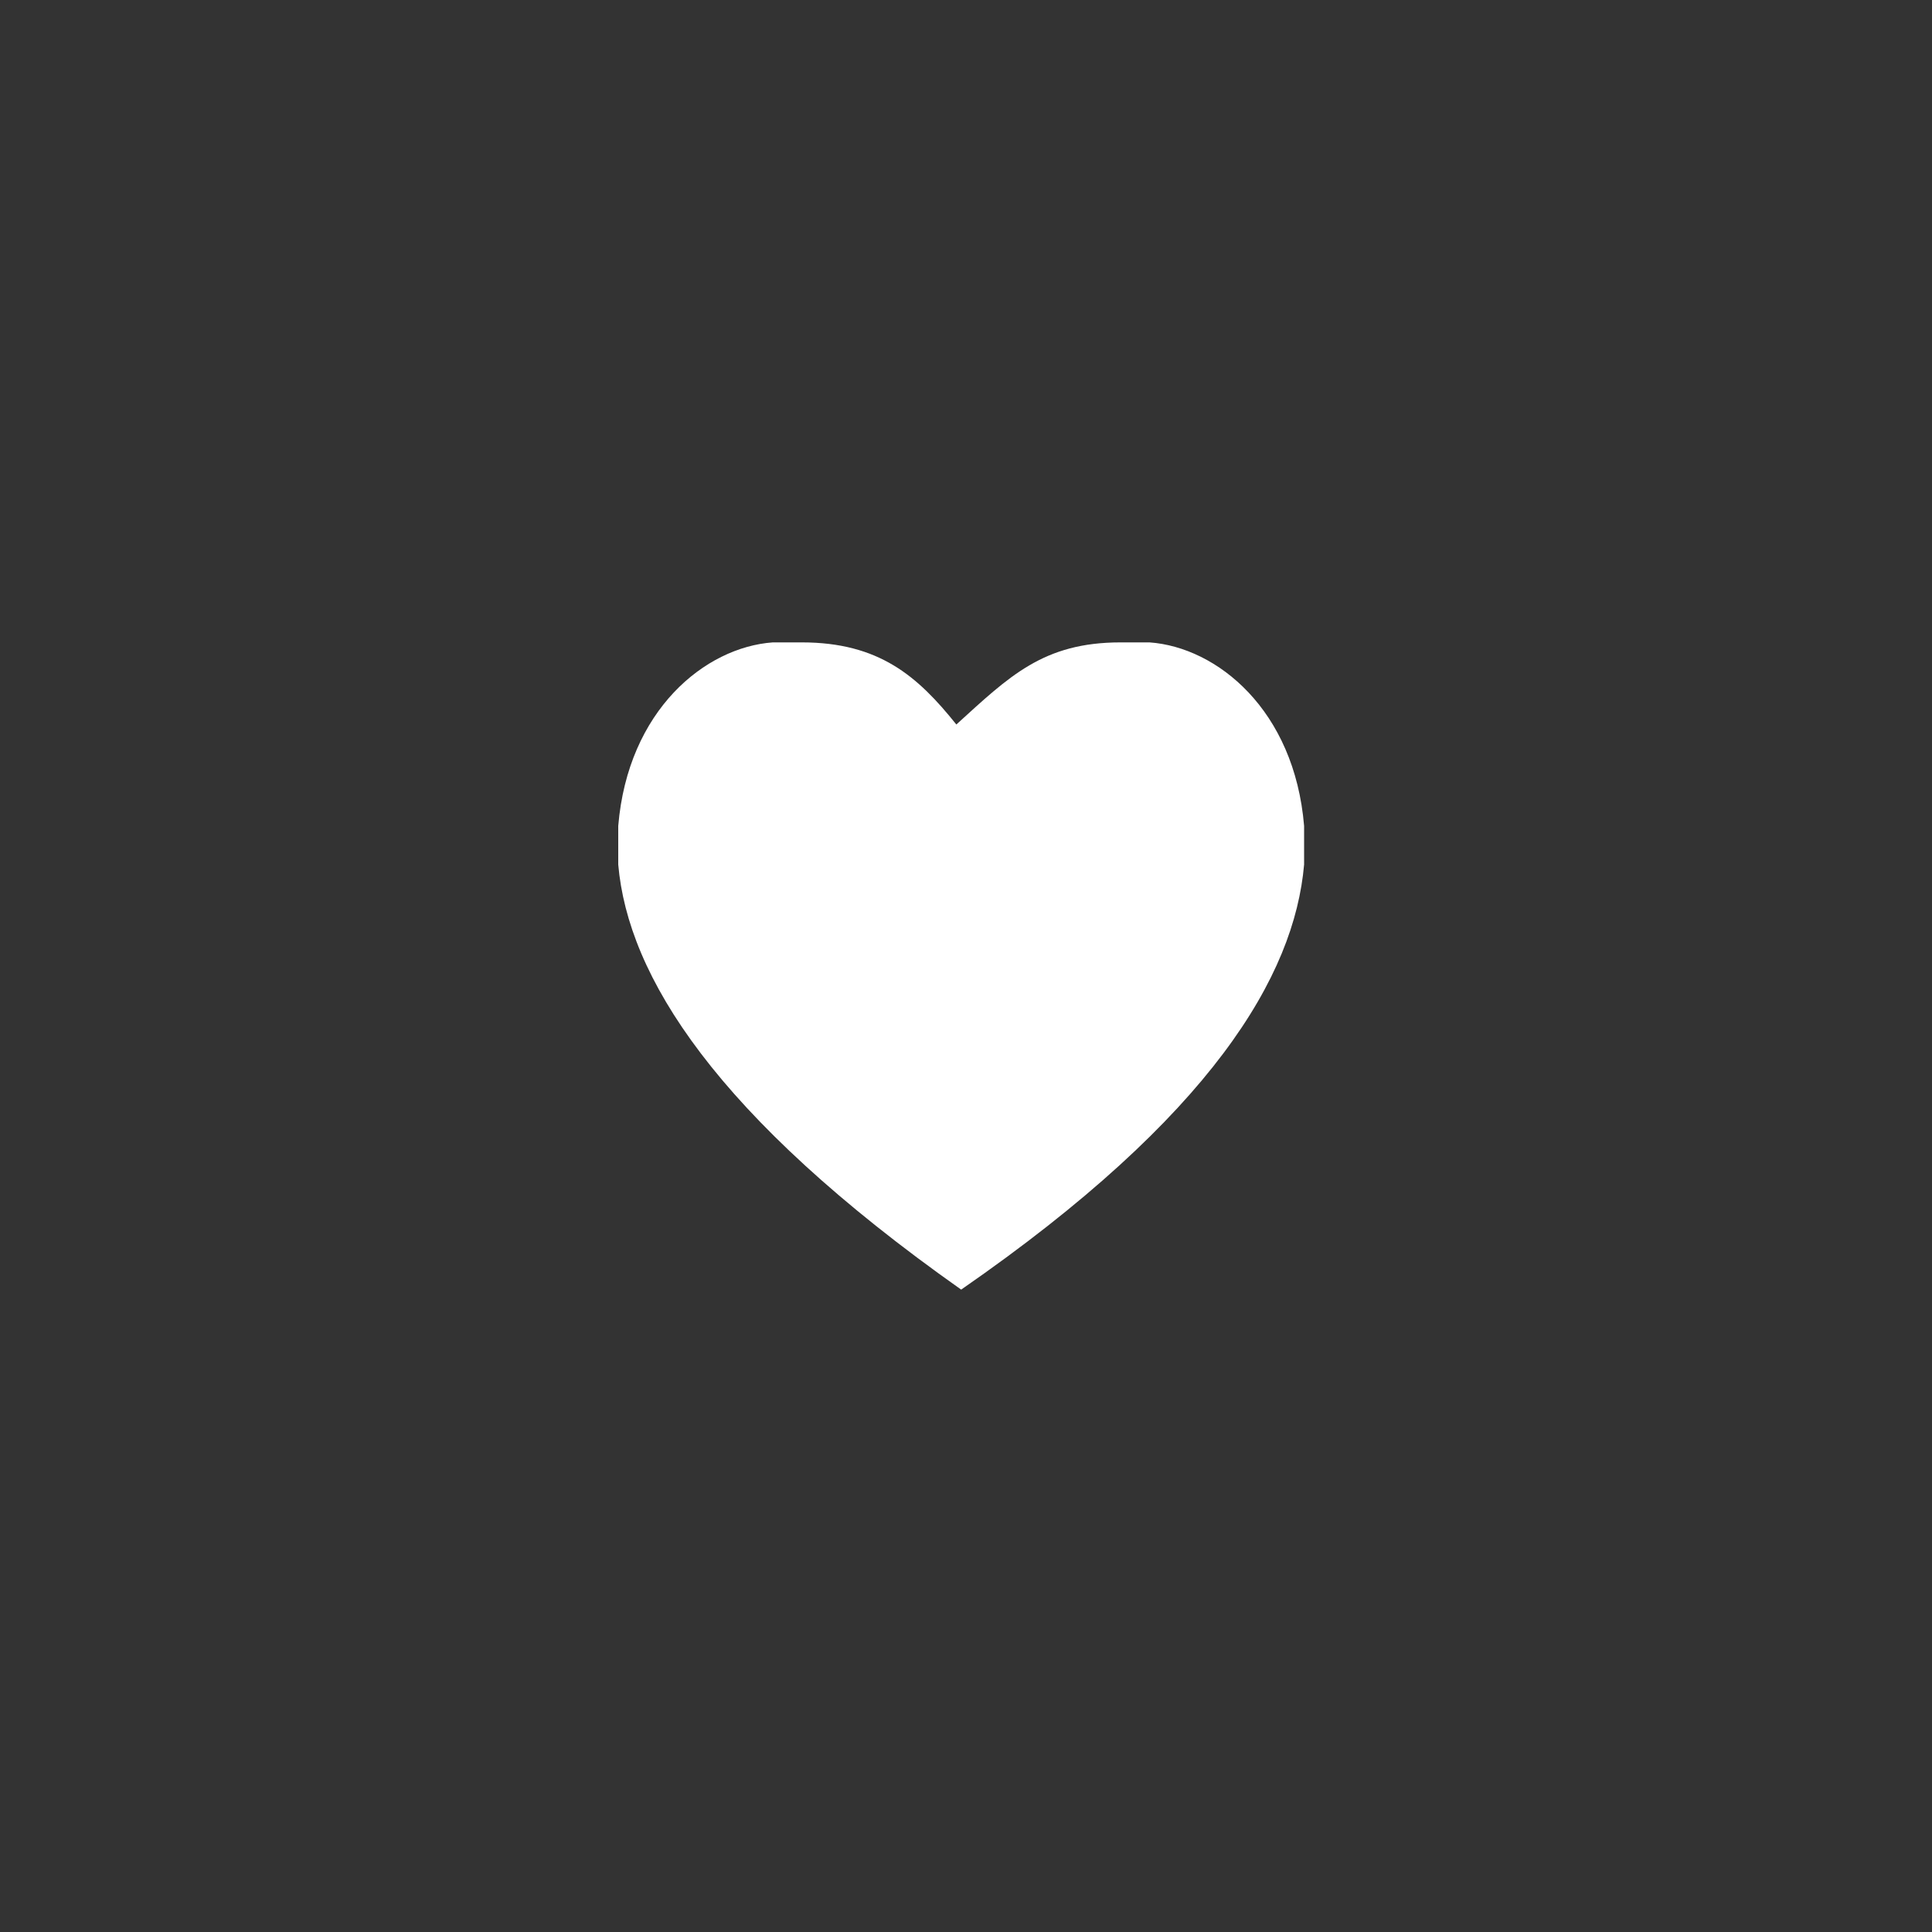<svg xmlns="http://www.w3.org/2000/svg" version="1.2" viewBox="0 0 40 40"><rect x="0" y="0" width="40" height="40" fill="#333333" stroke="none"/><style>svg * { transition: fill .1s ease-out, opacity .1s ease-out; }</style><path fill="#fff" d="M23.2 13.3h.6c1.4.1 3 1.4 3.2 3.8v.8c-.2 2.3-1.9 5.2-7.1 8.8-5.1-3.6-6.9-6.5-7.1-8.8v-.8c.2-2.4 1.8-3.7 3.2-3.8h.6c1.6 0 2.4.7 3.2 1.7 1.1-1 1.8-1.7 3.4-1.7"/></svg>
